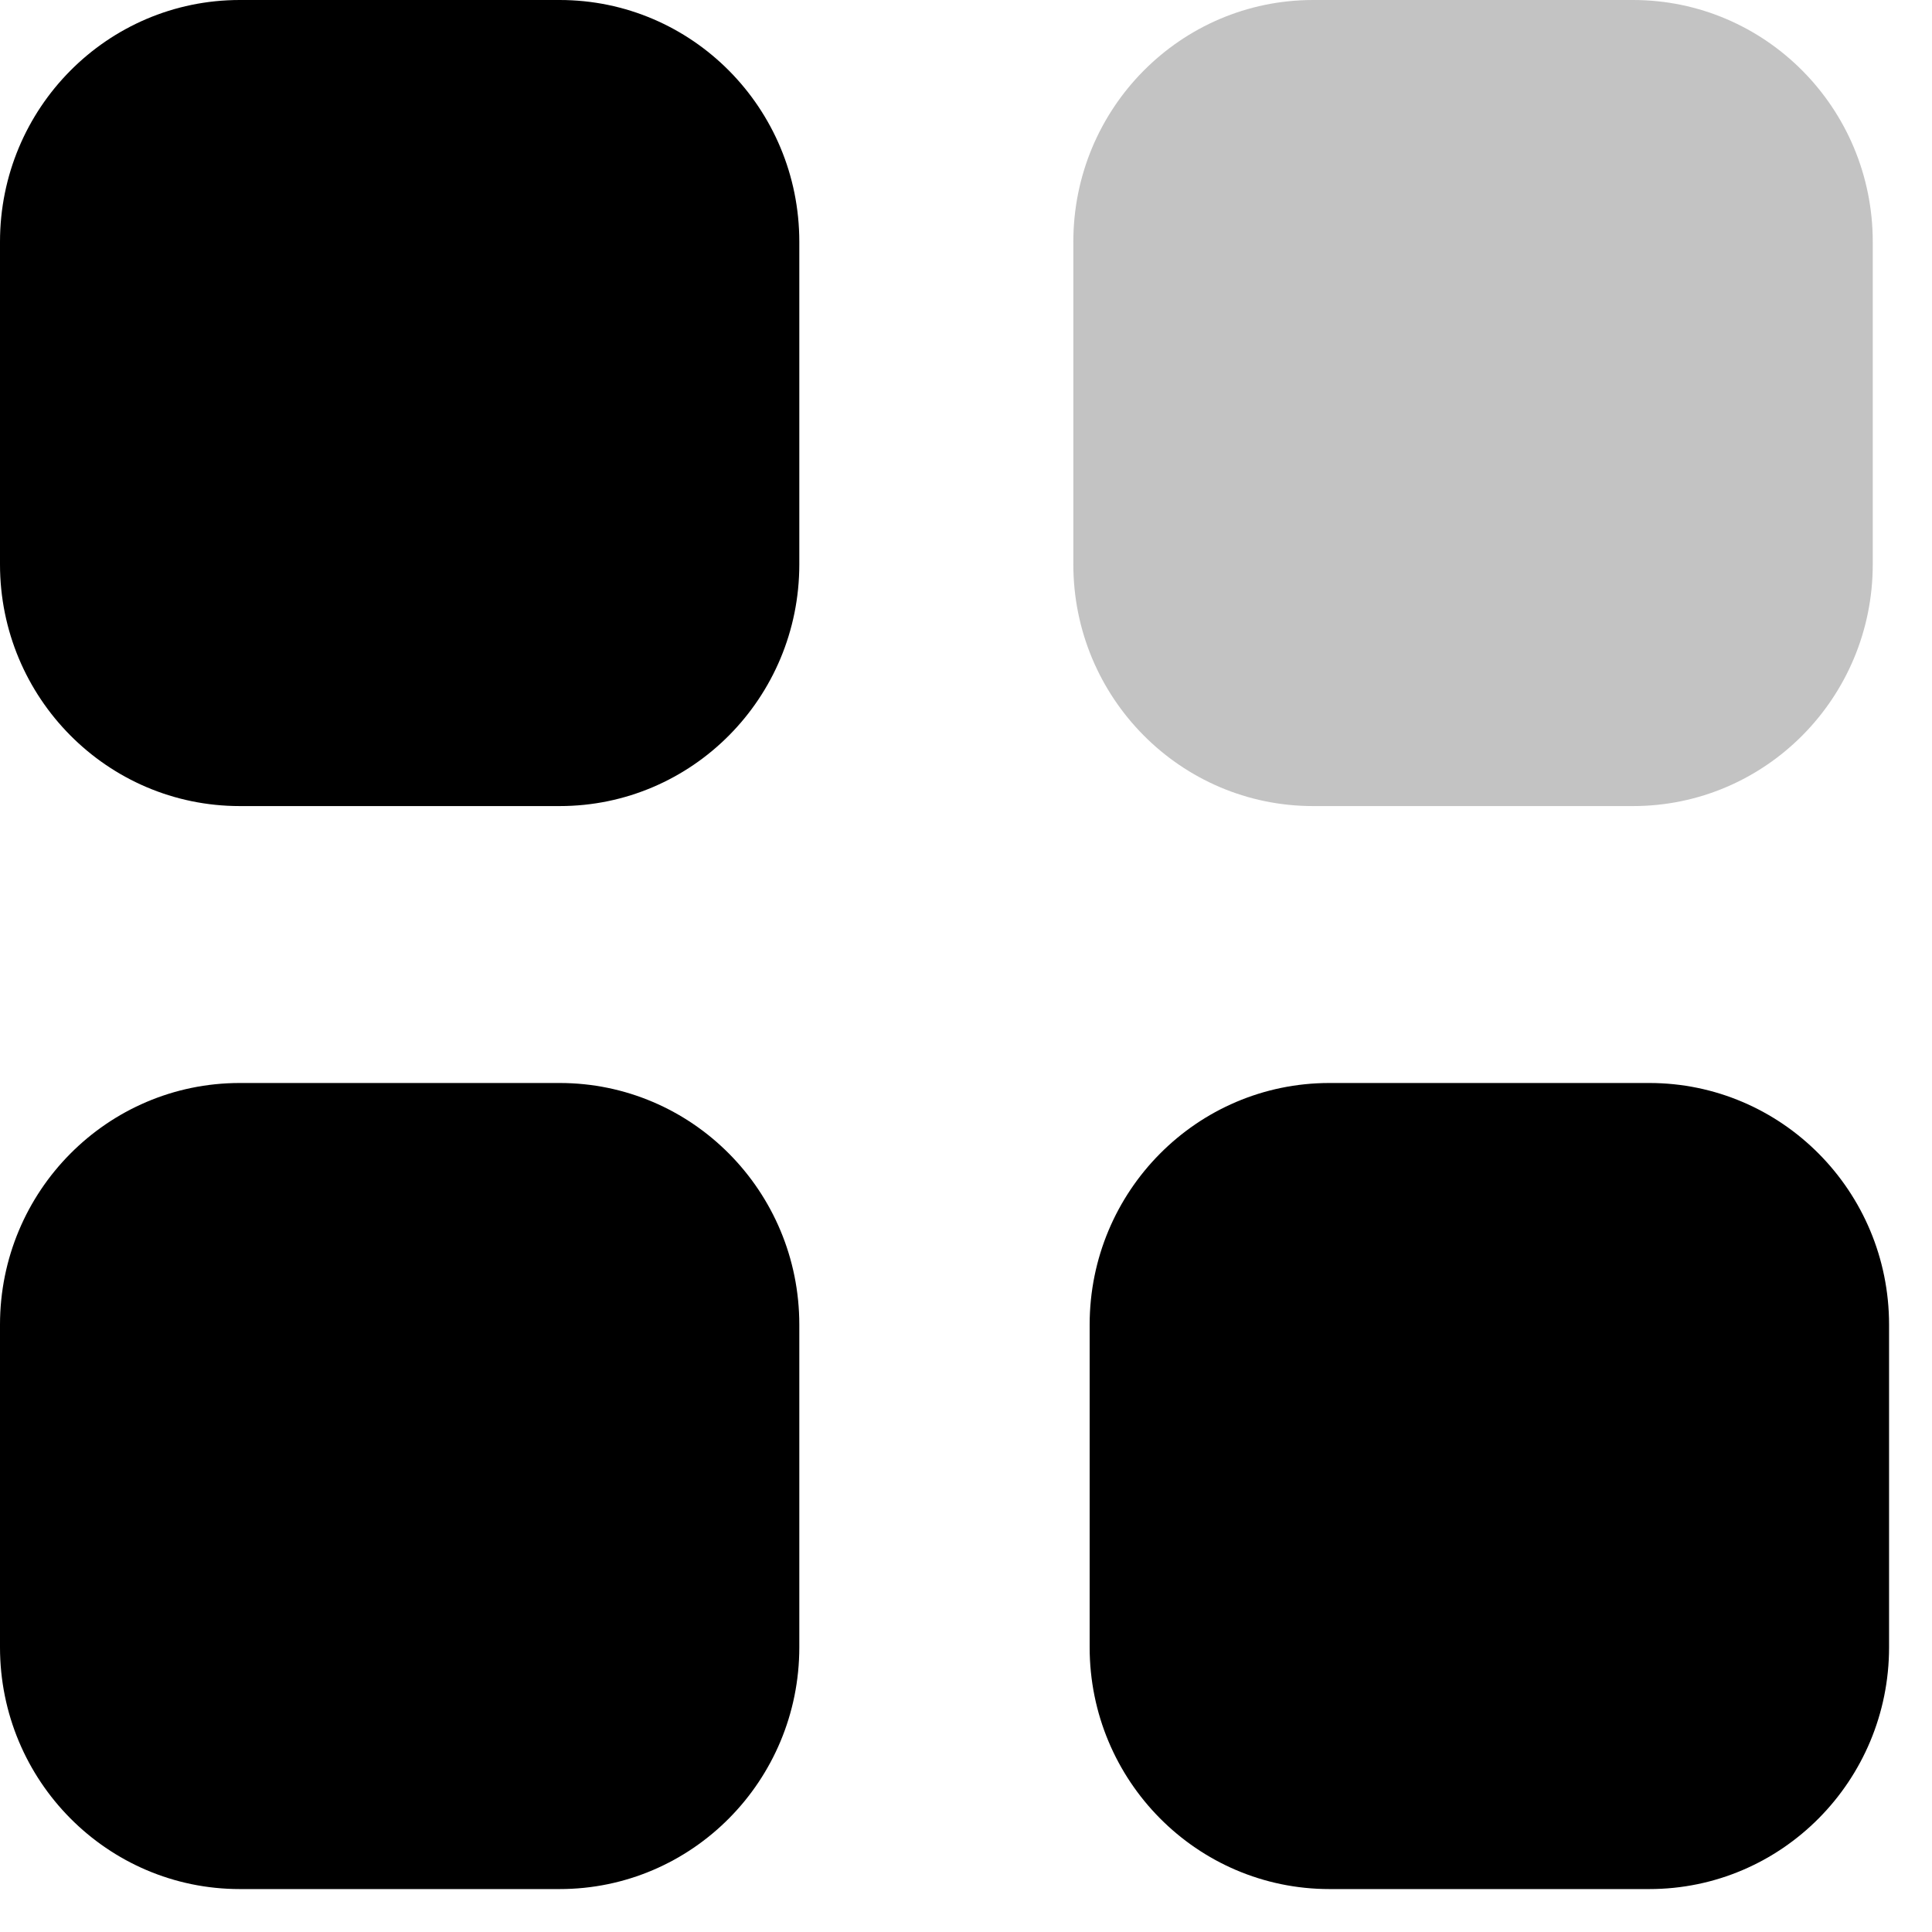 <svg width="18" height="18" viewBox="0 0 18 18" fill="none" xmlns="http://www.w3.org/2000/svg">
<path d="M5.214 10.09C6.448 10.09 7.447 11.098 7.447 12.342V15.347C7.447 16.591 6.448 17.6 5.214 17.6H2.234C1 17.6 0 16.591 0 15.347V12.342C0 11.098 1 10.09 2.234 10.09H5.214ZM15.366 10.09C16.6 10.09 17.6 11.098 17.6 12.342V15.347C17.6 16.591 16.6 17.6 15.366 17.6H12.386C11.152 17.6 10.152 16.591 10.152 15.347V12.342C10.152 11.098 11.152 10.09 12.386 10.09H15.366ZM5.214 0C6.448 0 7.447 1.008 7.447 2.253V5.258C7.447 6.502 6.448 7.51 5.214 7.51H2.234C1 7.51 0 6.502 0 5.258V2.253C0 1.008 1 0 2.234 0H5.214Z" fill="black"/>
<path opacity="0.4" d="M12.234 0H15.214C16.448 0 17.448 1.008 17.448 2.253V5.258C17.448 6.502 16.448 7.51 15.214 7.51H12.234C11 7.51 10 6.502 10 5.258V2.253C10 1.008 11 0 12.234 0Z" fill="#6B6B6B"/>
</svg>
